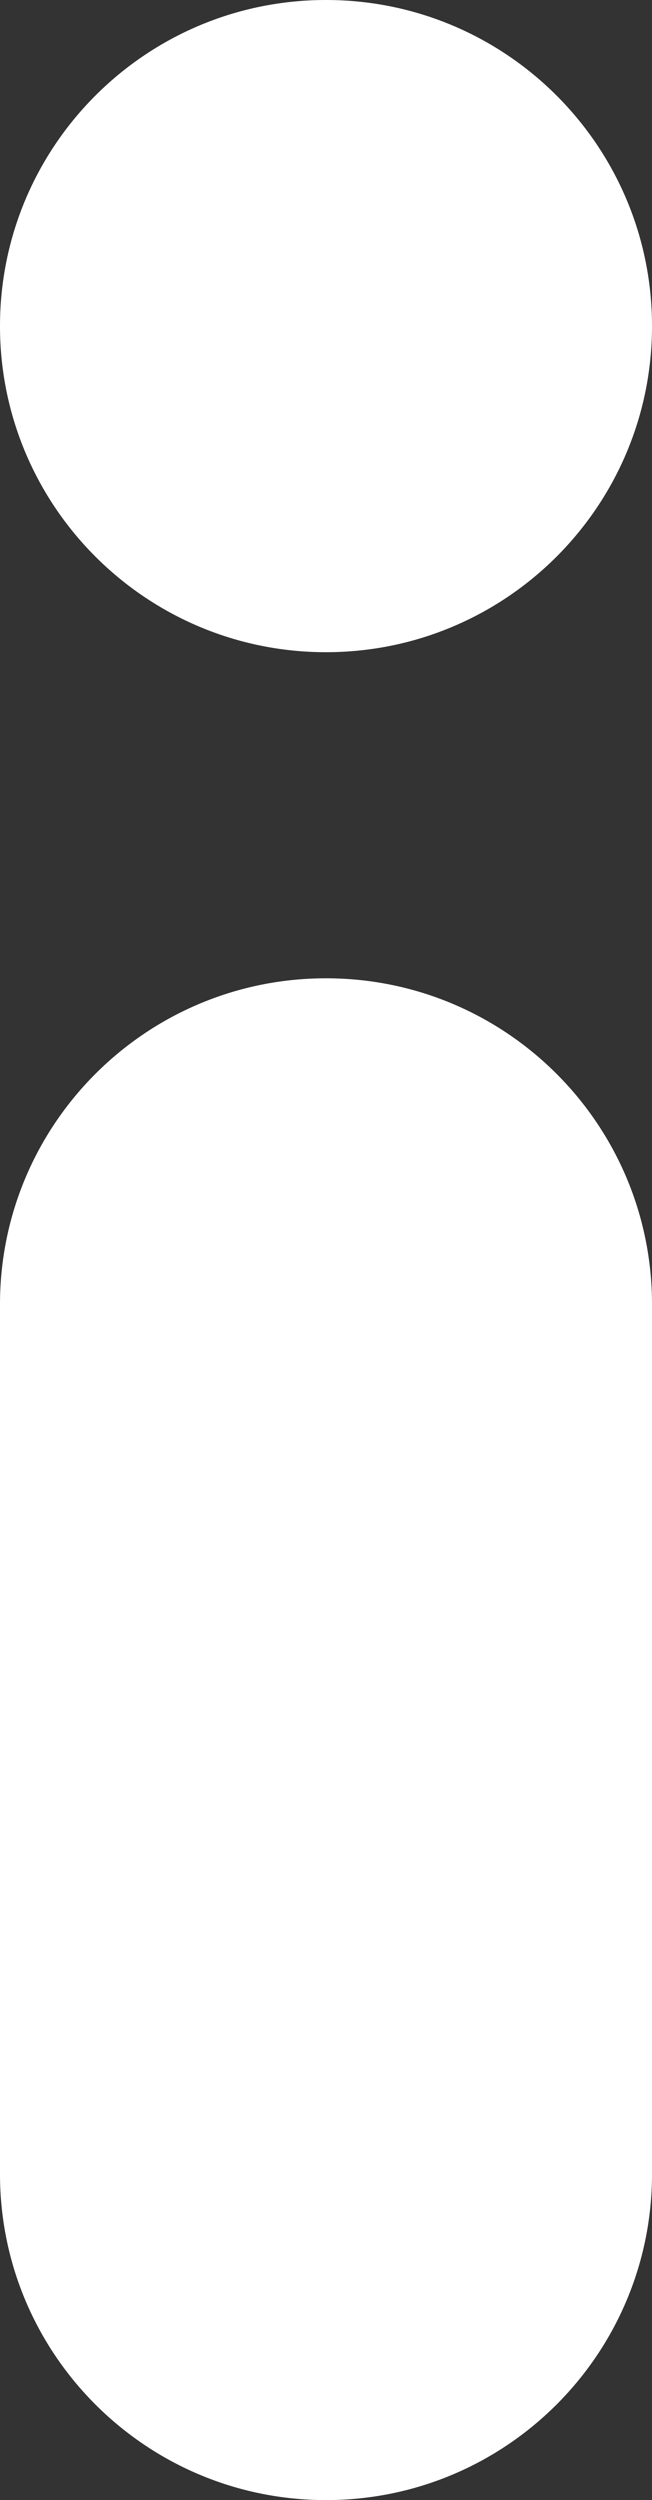 <svg width="12" height="46" viewBox="0 0 12 46" fill="none" xmlns="http://www.w3.org/2000/svg">
<rect x="0" y="0" width="12" height="46" fill="#333333" stroke="none"/>
<path fill-rule="evenodd" clip-rule="evenodd" d="M6 12C9.314 12 12 9.314 12 6C12 2.686 9.314 0 6 0C2.686 0 0 2.686 0 6C0 9.314 2.686 12 6 12ZM6 18C2.686 18 0 20.686 0 24V40C0 43.314 2.686 46 6 46C9.314 46 12 43.314 12 40V24C12 20.686 9.314 18 6 18Z" fill="white"/>
</svg>
